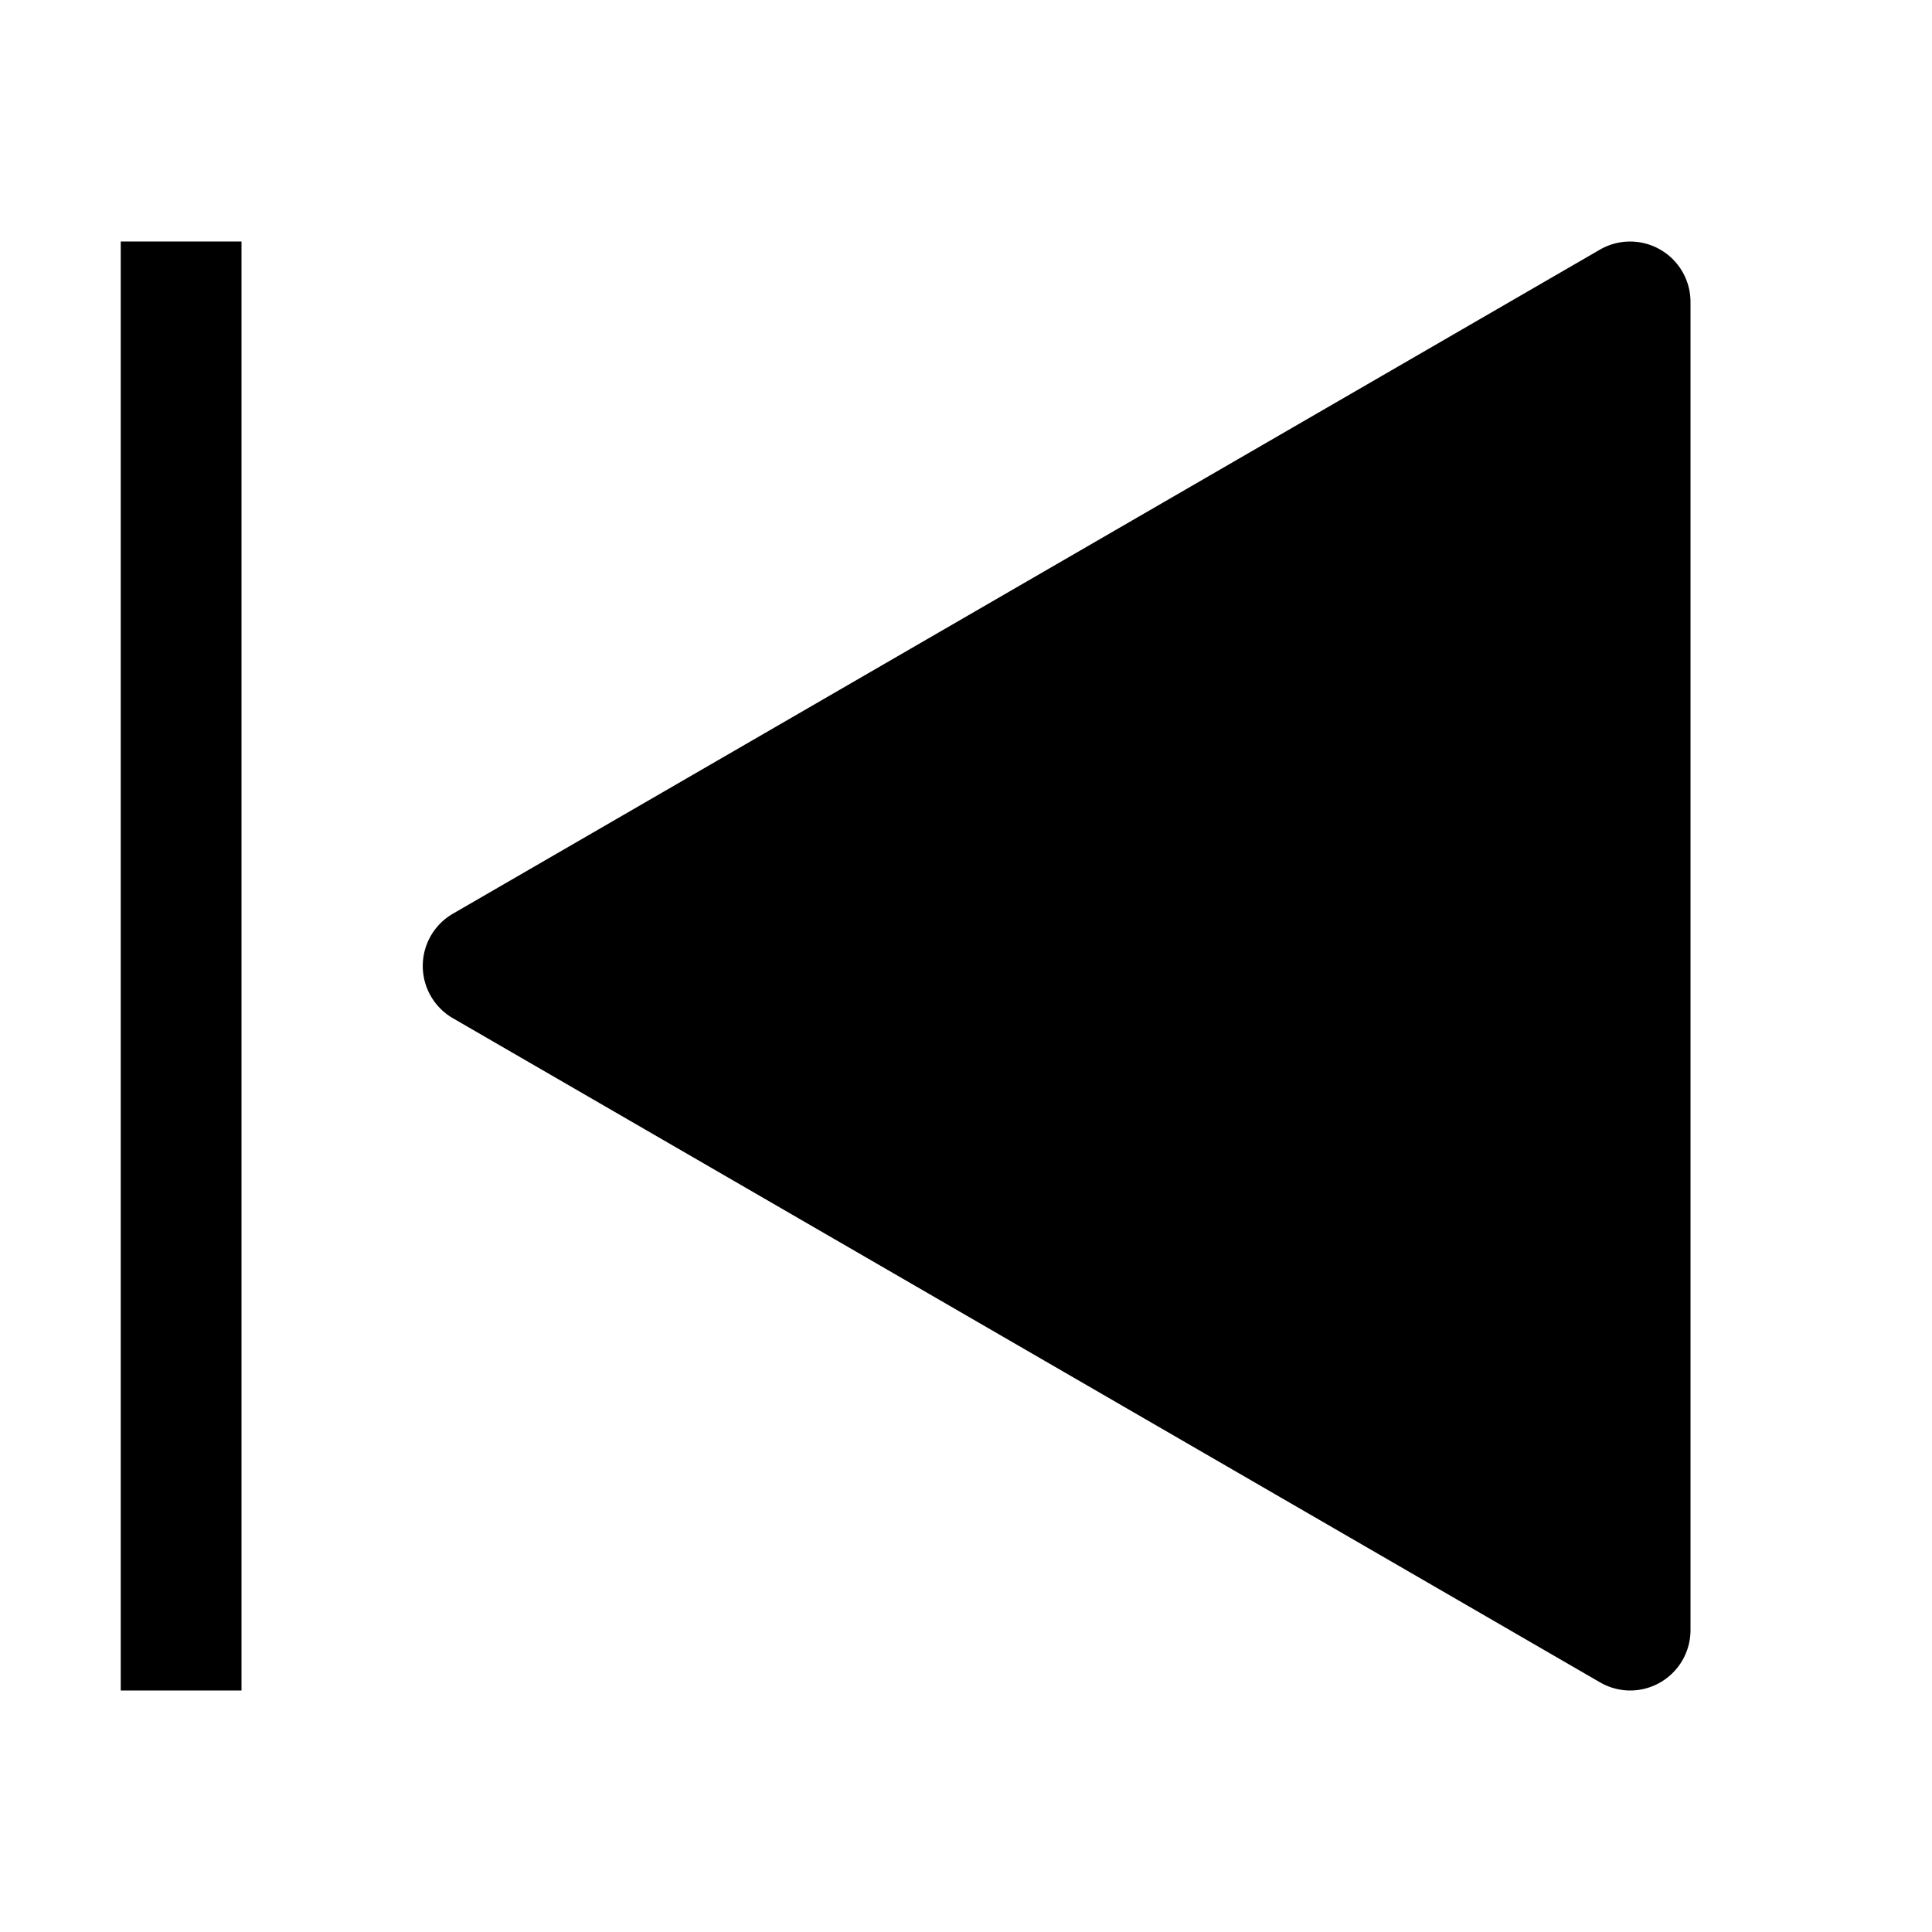 <svg width="32" height="32" fill="currentColor" viewBox="0 0 24 24" xmlns="http://www.w3.org/2000/svg">
<path d="M20.25 21a.748.748 0 0 1-.375-.102l-14.25-8.25a.75.75 0 0 1 0-1.297l14.25-8.25A.75.75 0 0 1 21 3.75v16.5a.75.75 0 0 1-.75.75Z"></path>
<path d="M3 3H1.5v18H3V3Z"></path>
</svg>